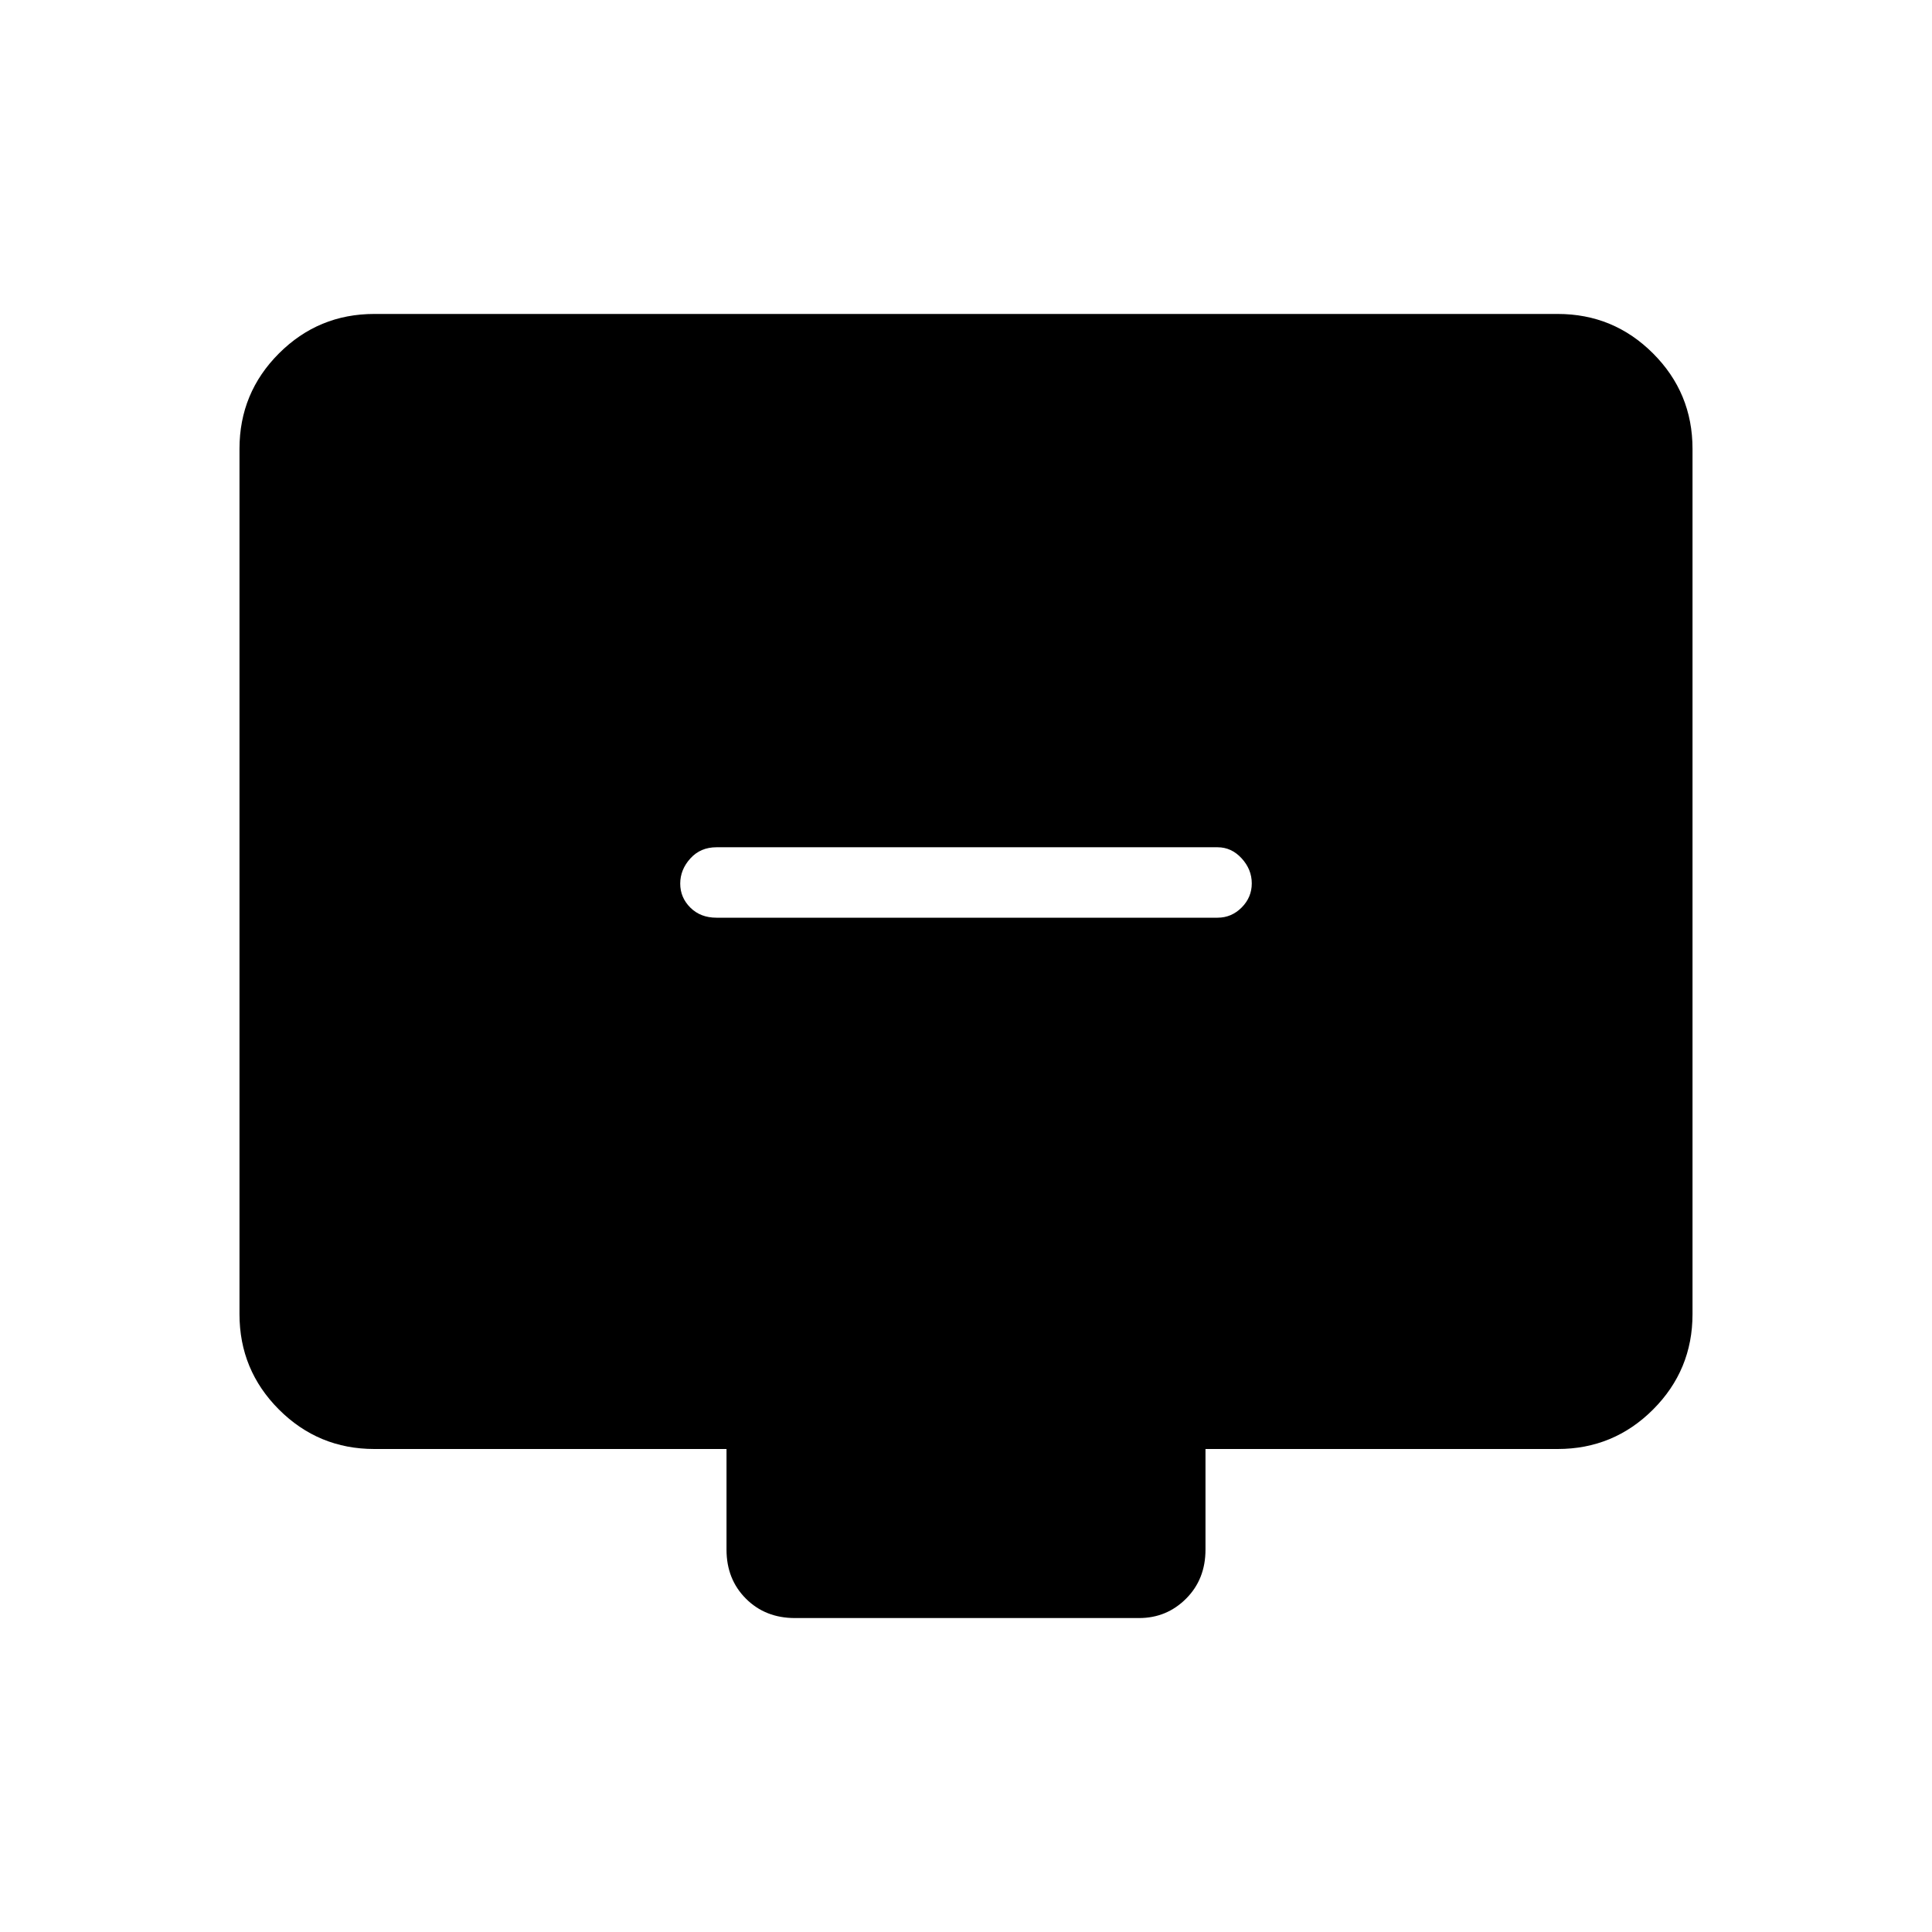 <svg xmlns="http://www.w3.org/2000/svg" height="48" viewBox="0 -960 960 960" width="48"><path d="M356-504h249q6.92 0 11.96-5.05 5.04-5.06 5.04-12 0-6.95-5.04-12.45-5.04-5.5-11.96-5.5H356q-7.93 0-12.96 5.55-5.04 5.56-5.04 12.5 0 6.95 5.04 11.95 5.03 5 12.96 5ZM186-240q-27.77 0-47.39-19.61Q119-279.23 119-307v-430q0-27.78 19.61-47.39Q158.23-804 186-804h588q27.78 0 47.39 19.61T841-737v430q0 27.77-19.61 47.39Q801.78-240 774-240H599v50q0 14.73-9.64 24.36Q579.72-156 566-156H395q-14.73 0-24.36-9.64Q361-175.27 361-190v-50H186Z"/></svg>